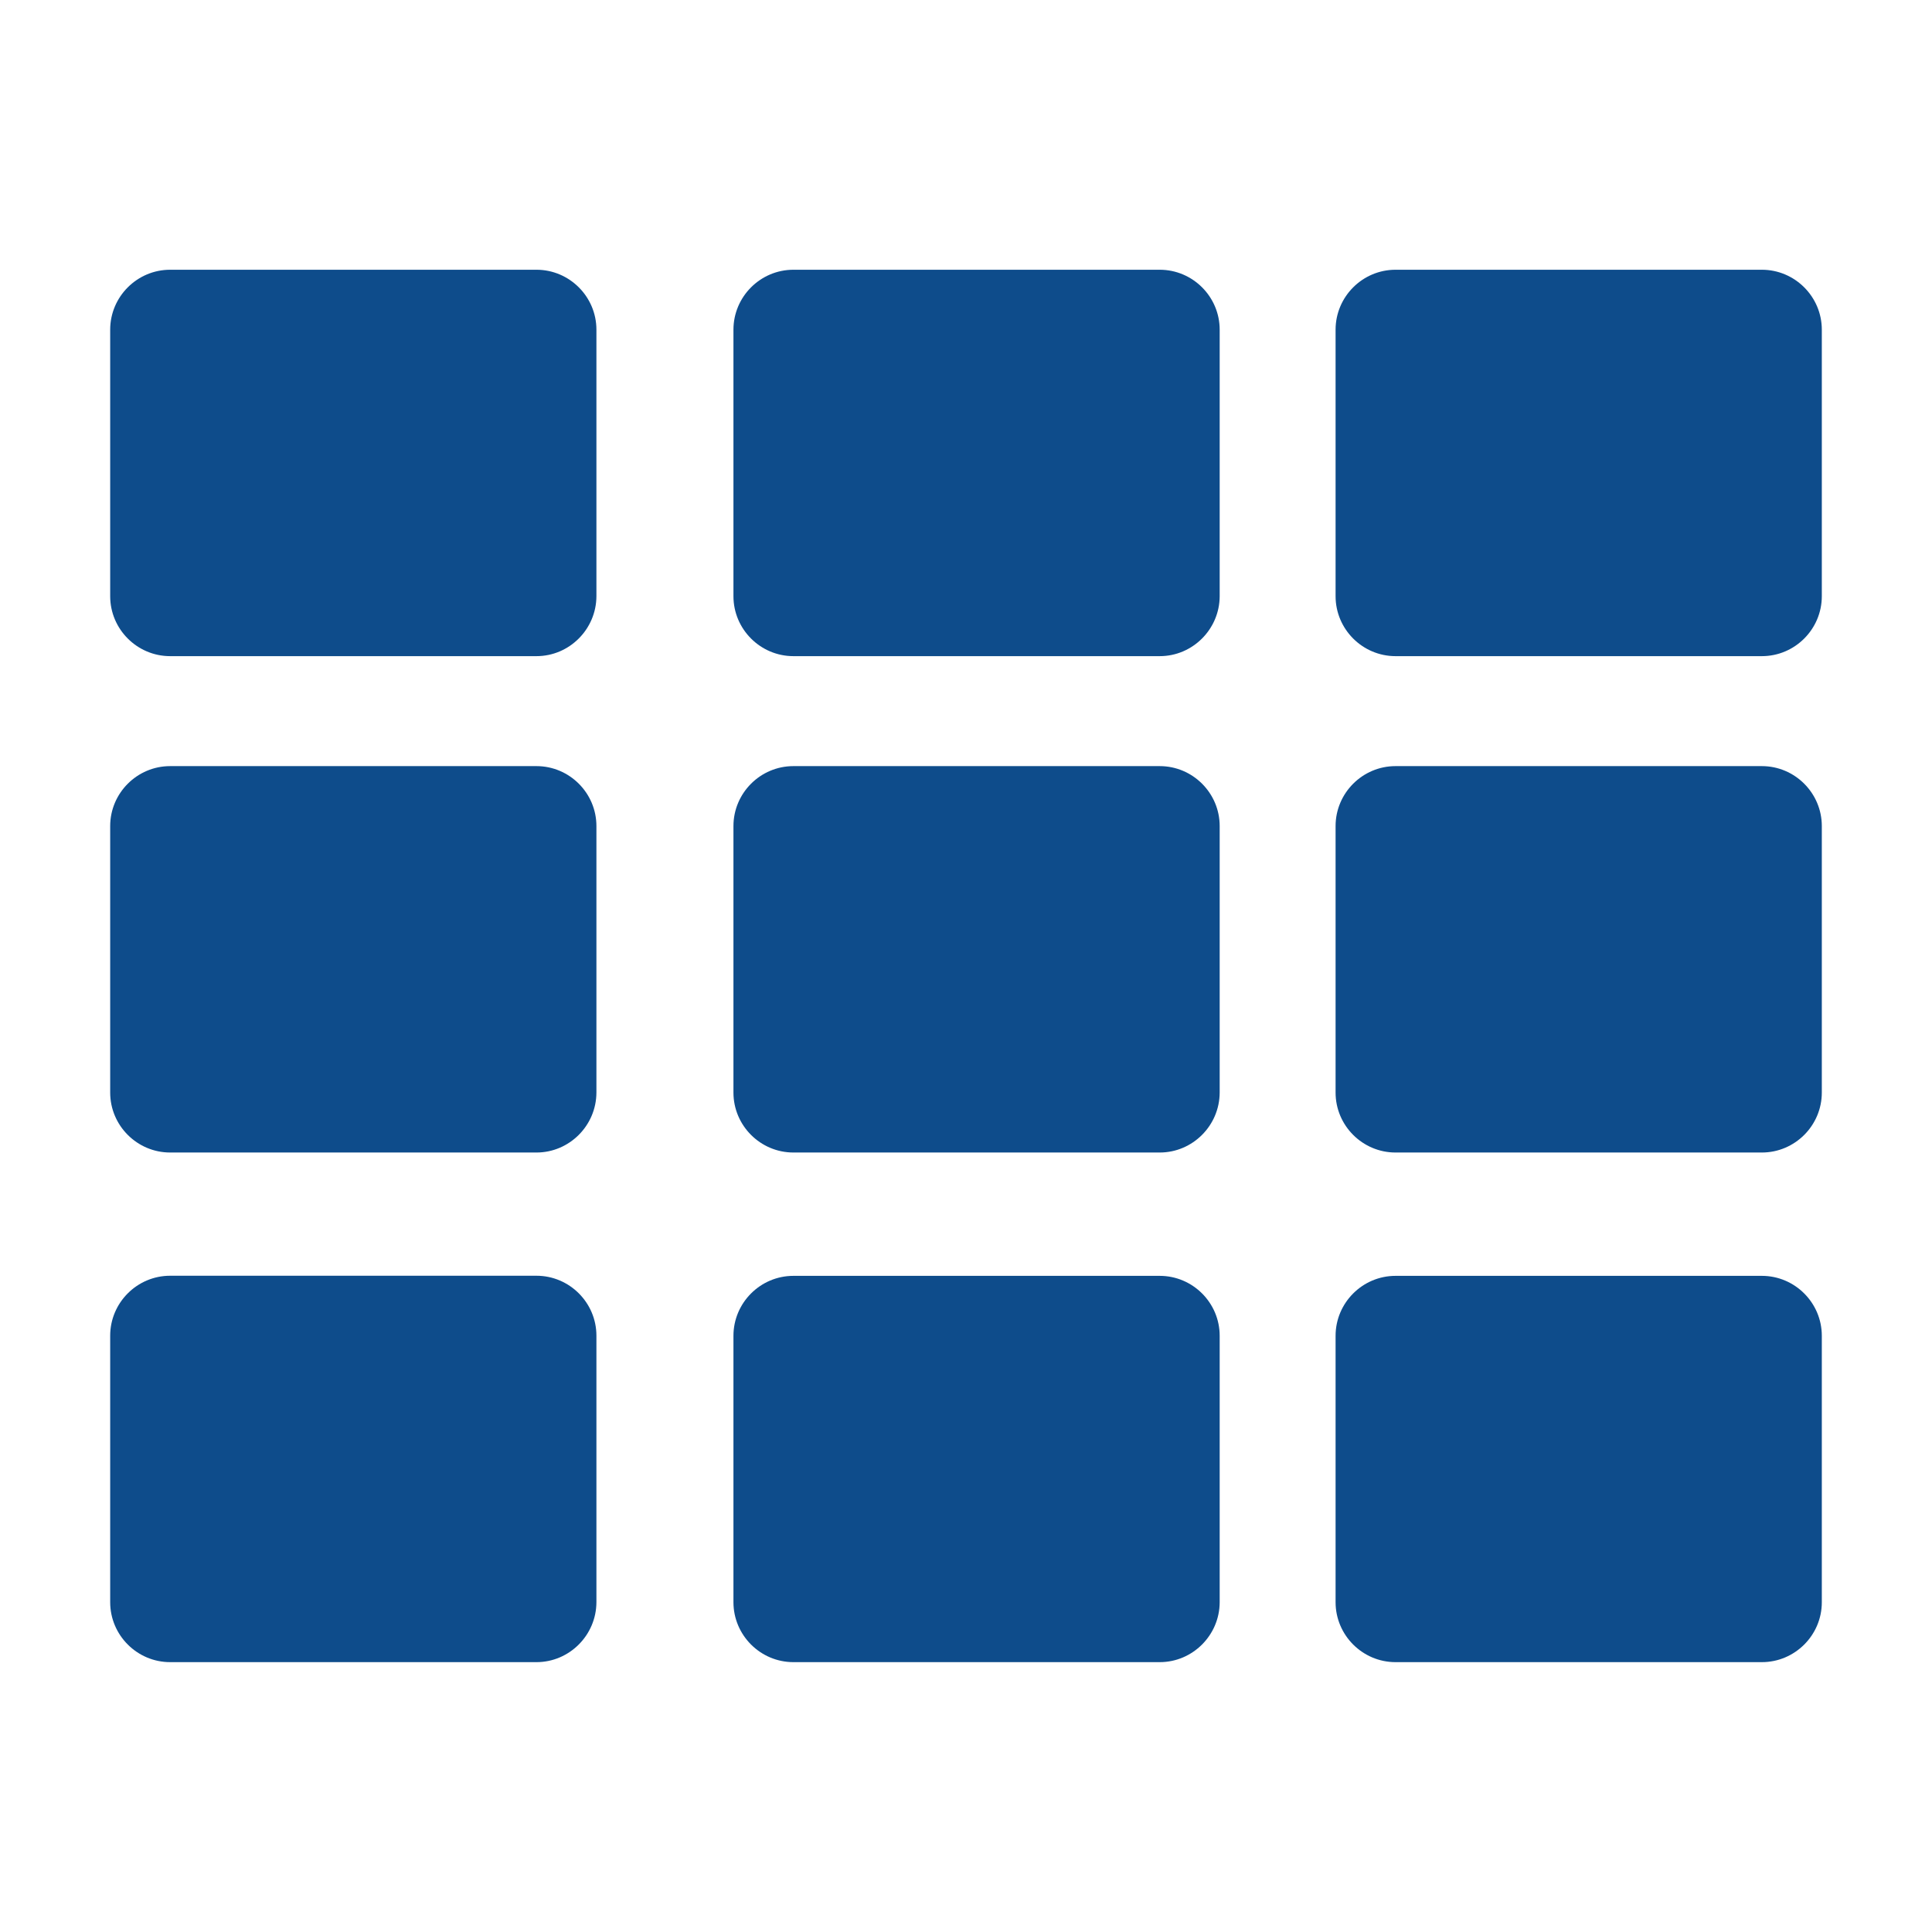 <?xml version="1.0" encoding="utf-8"?>
<!-- Generator: Adobe Illustrator 20.1.0, SVG Export Plug-In . SVG Version: 6.00 Build 0)  -->
<svg version="1.1" id="Layer_1" xmlns="http://www.w3.org/2000/svg" xmlns:xlink="http://www.w3.org/1999/xlink" x="0px" y="0px"
	 viewBox="0 0 1792 1792" style="enable-background:new 0 0 1792 1792;" xml:space="preserve">
<style type="text/css">
	.st0{fill:#0E4C8B;}
</style>
<g>
	<path class="st0" d="M497.6,608.6H157.8c-30.6,0-55.6-25-55.6-55.6l0-247.2c0-30.6,25-55.6,55.6-55.6h339.8
		c30.6,0,55.6,25,55.6,55.6V553C553.1,583.6,528.1,608.6,497.6,608.6z"/>
	<path class="st0" d="M497.6,1069H157.8c-30.6,0-55.6-25-55.6-55.6l0-247.2c0-30.6,25-55.6,55.6-55.6h339.8
		c30.6,0,55.6,25,55.6,55.6v247.2C553.1,1044,528.1,1069,497.6,1069z"/>
	<path class="st0" d="M497.6,1541.7H157.8c-30.6,0-55.6-25-55.6-55.6l0-247.2c0-30.6,25-55.6,55.6-55.6h339.8
		c30.6,0,55.6,25,55.6,55.6v247.2C553.1,1516.7,528.1,1541.7,497.6,1541.7z"/>
	<path class="st0" d="M1075.7,608.6H735.9c-30.6,0-55.6-25-55.6-55.6V305.8c0-30.6,25-55.6,55.6-55.6h339.8
		c30.6,0,55.6,25,55.6,55.6V553C1131.2,583.6,1106.2,608.6,1075.7,608.6z"/>
	<path class="st0" d="M1075.7,1069H735.9c-30.6,0-55.6-25-55.6-55.6V766.2c0-30.6,25-55.6,55.6-55.6h339.8c30.6,0,55.6,25,55.6,55.6
		v247.2C1131.2,1044,1106.2,1069,1075.7,1069z"/>
	<path class="st0" d="M1075.7,1541.7H735.9c-30.6,0-55.6-25-55.6-55.6V1239c0-30.6,25-55.6,55.6-55.6h339.8
		c30.6,0,55.6,25,55.6,55.6v247.2C1131.2,1516.7,1106.2,1541.7,1075.7,1541.7z"/>
	<path class="st0" d="M1634.2,608.6h-339.8c-30.6,0-55.6-25-55.6-55.6V305.8c0-30.6,25-55.6,55.6-55.6h339.8
		c30.6,0,55.6,25,55.6,55.6V553C1689.8,583.6,1664.8,608.6,1634.2,608.6z"/>
	<path class="st0" d="M1634.2,1069h-339.8c-30.6,0-55.6-25-55.6-55.6V766.2c0-30.6,25-55.6,55.6-55.6h339.8
		c30.6,0,55.6,25,55.6,55.6v247.2C1689.8,1044,1664.8,1069,1634.2,1069z"/>
	<path class="st0" d="M1634.2,1541.7h-339.8c-30.6,0-55.6-25-55.6-55.6V1239c0-30.6,25-55.6,55.6-55.6h339.8
		c30.6,0,55.6,25,55.6,55.6v247.2C1689.8,1516.7,1664.8,1541.7,1634.2,1541.7z"/>
</g>
</svg>
